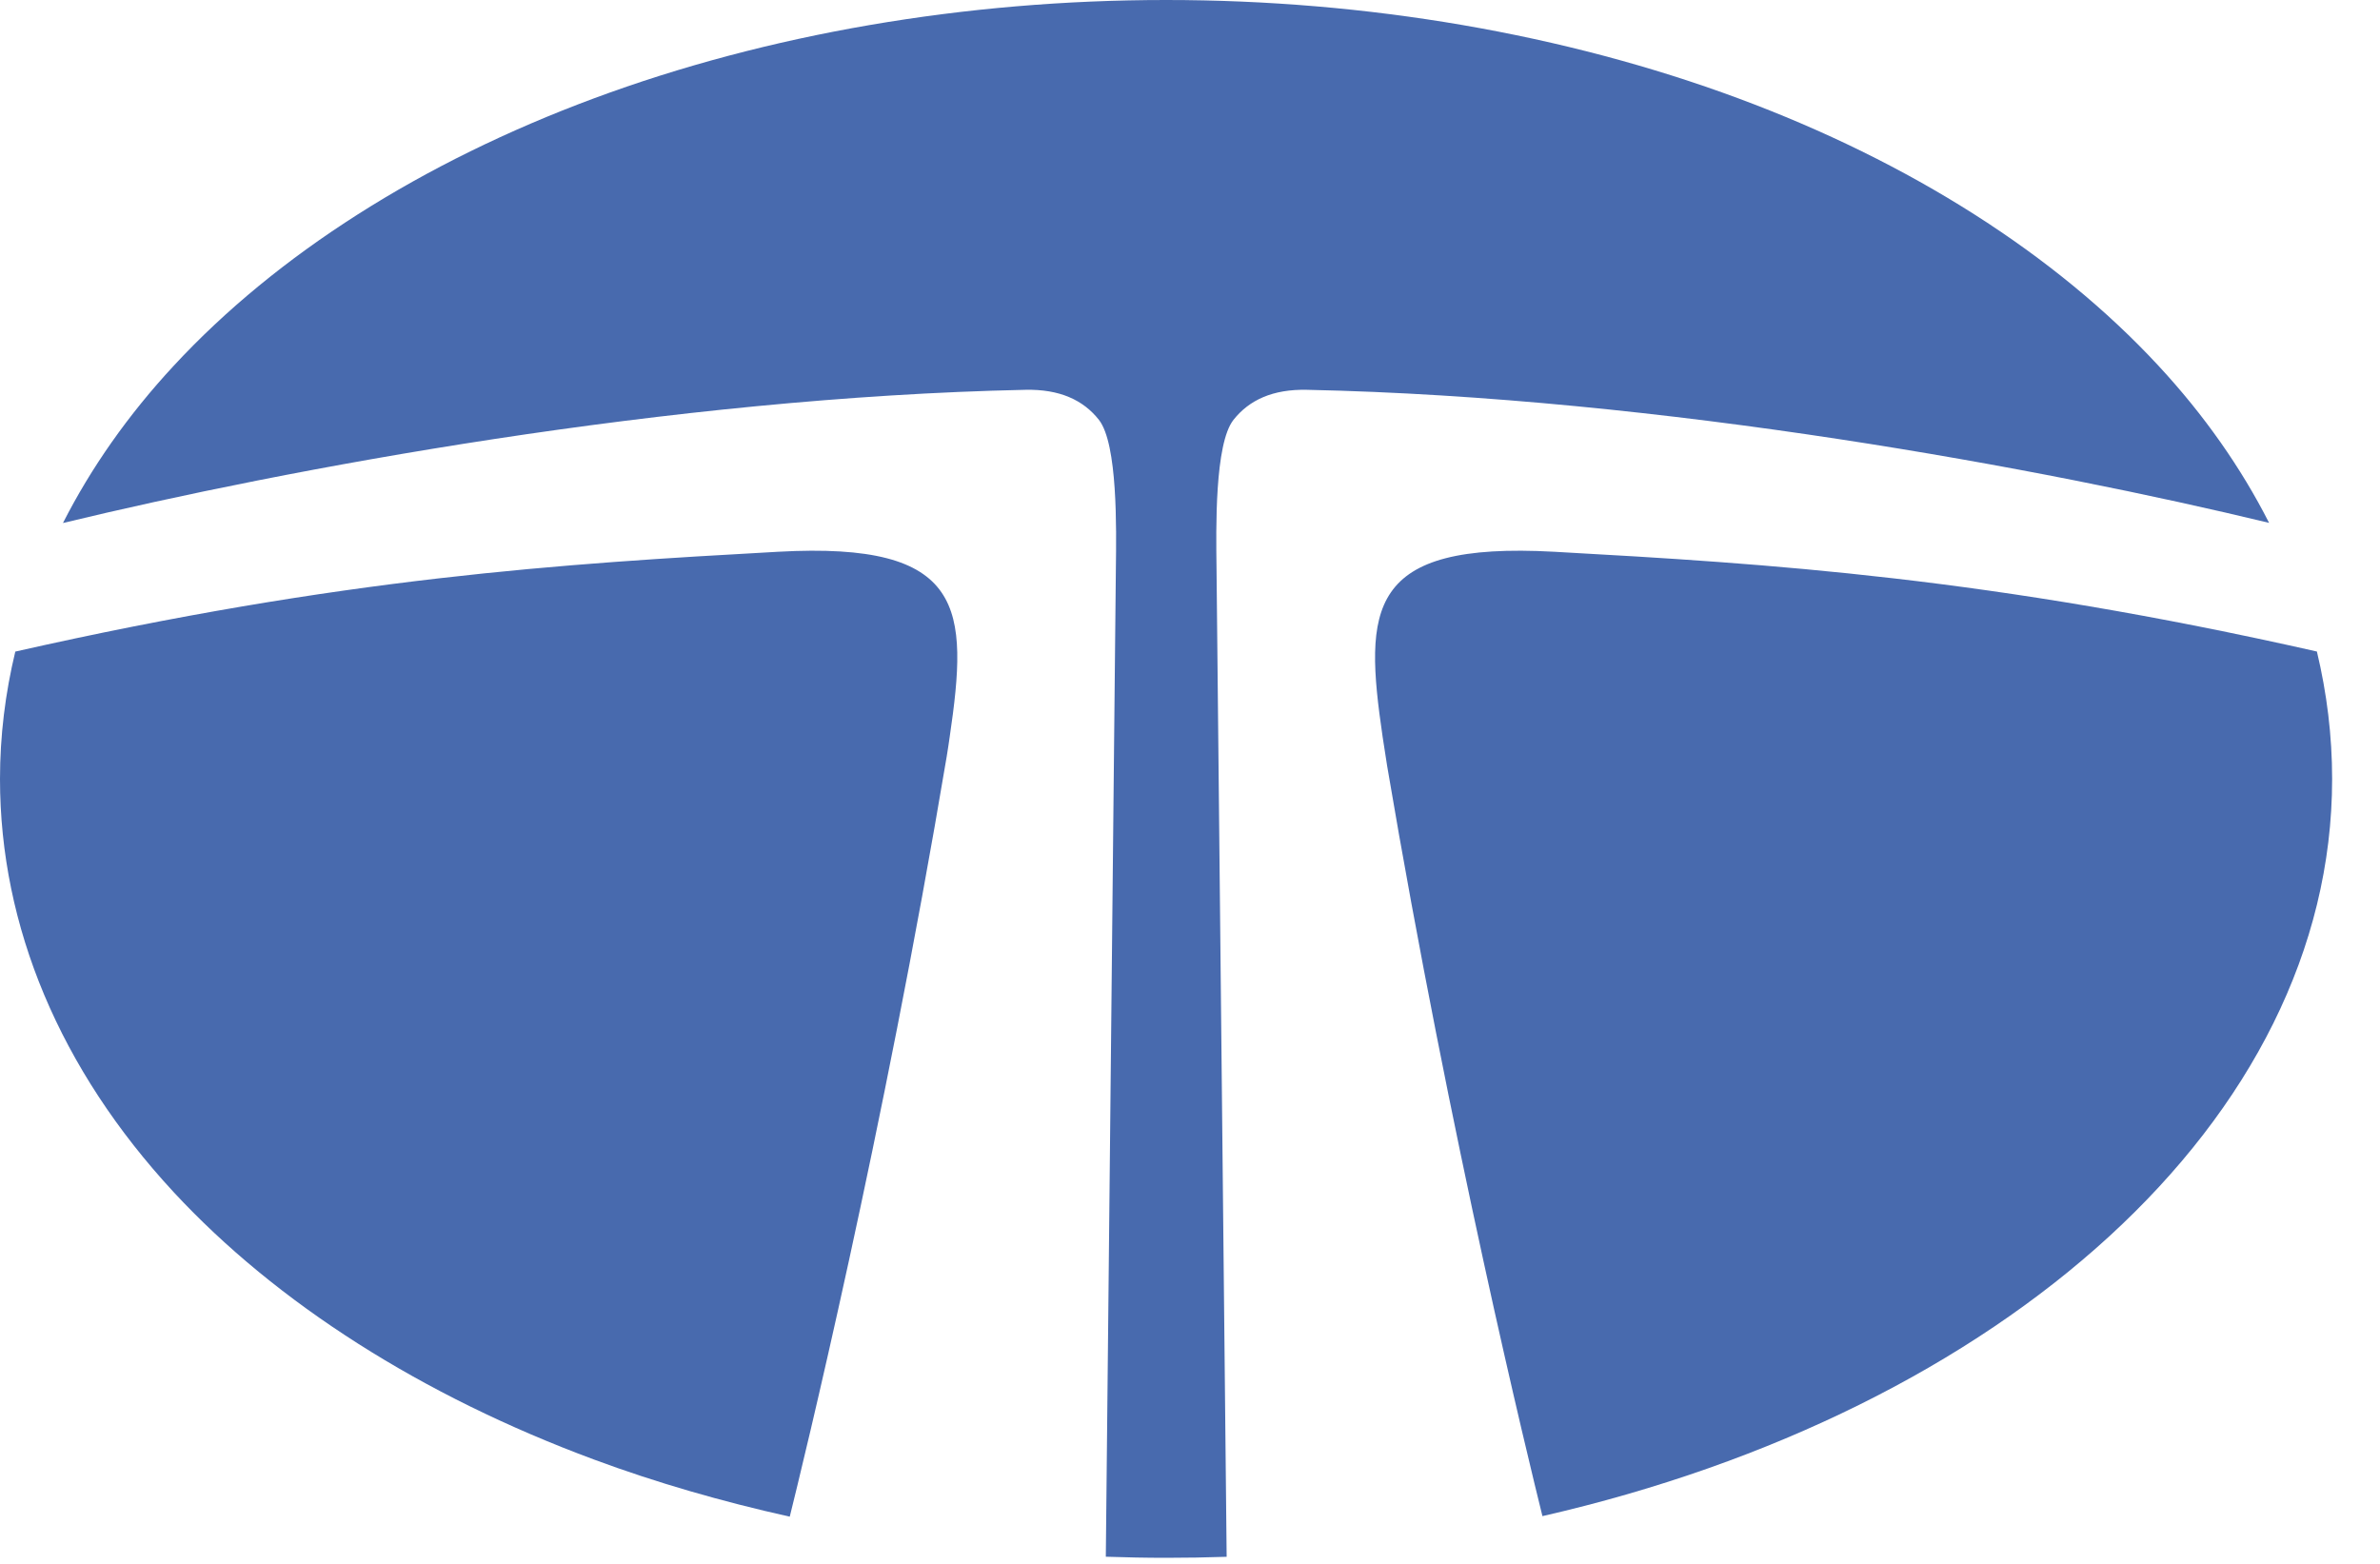 <svg width="35" height="23" viewBox="0 0 35 23" fill="none" xmlns="http://www.w3.org/2000/svg">
<path fill-rule="evenodd" clip-rule="evenodd" d="M33.369 7.69C32.958 6.881 32.416 6.106 31.742 5.379C30.227 3.744 28.09 2.384 25.562 1.446C23.012 0.5 20.104 0 17.148 0C14.193 0 11.285 0.5 8.736 1.446C6.206 2.384 4.069 3.744 2.555 5.379C1.881 6.106 1.338 6.882 0.926 7.692C4.219 6.896 9.85 5.844 15.079 5.733C15.584 5.722 15.931 5.884 16.16 6.174C16.438 6.527 16.417 7.785 16.41 8.348L16.262 22.895C16.556 22.905 16.852 22.911 17.148 22.911C17.447 22.911 17.744 22.906 18.039 22.896L17.89 8.348C17.883 7.785 17.861 6.527 18.14 6.174C18.37 5.884 18.716 5.722 19.22 5.733C24.447 5.843 30.077 6.895 33.369 7.69Z" fill="#486AAE"/>
<path fill-rule="evenodd" clip-rule="evenodd" d="M34.072 9.582C29.253 8.493 26.035 8.291 22.86 8.115C20.093 7.961 20.057 8.95 20.333 10.838C20.351 10.954 20.373 11.099 20.399 11.264C21.328 16.763 22.484 21.495 22.683 22.298C29.43 20.755 34.296 16.479 34.296 11.456C34.296 10.823 34.219 10.197 34.072 9.582Z" fill="#486AAE"/>
<path fill-rule="evenodd" clip-rule="evenodd" d="M13.966 10.838C14.243 8.95 14.207 7.961 11.44 8.115C8.264 8.291 5.045 8.493 0.225 9.583C0.077 10.197 0 10.823 0 11.456C0 13.627 0.883 15.728 2.554 17.533C4.069 19.167 6.206 20.528 8.736 21.466C9.652 21.806 10.618 22.084 11.614 22.306C11.801 21.553 12.983 16.723 13.922 11.127C13.939 11.019 13.955 10.92 13.966 10.838Z" fill="#486AAE"/>
</svg>
